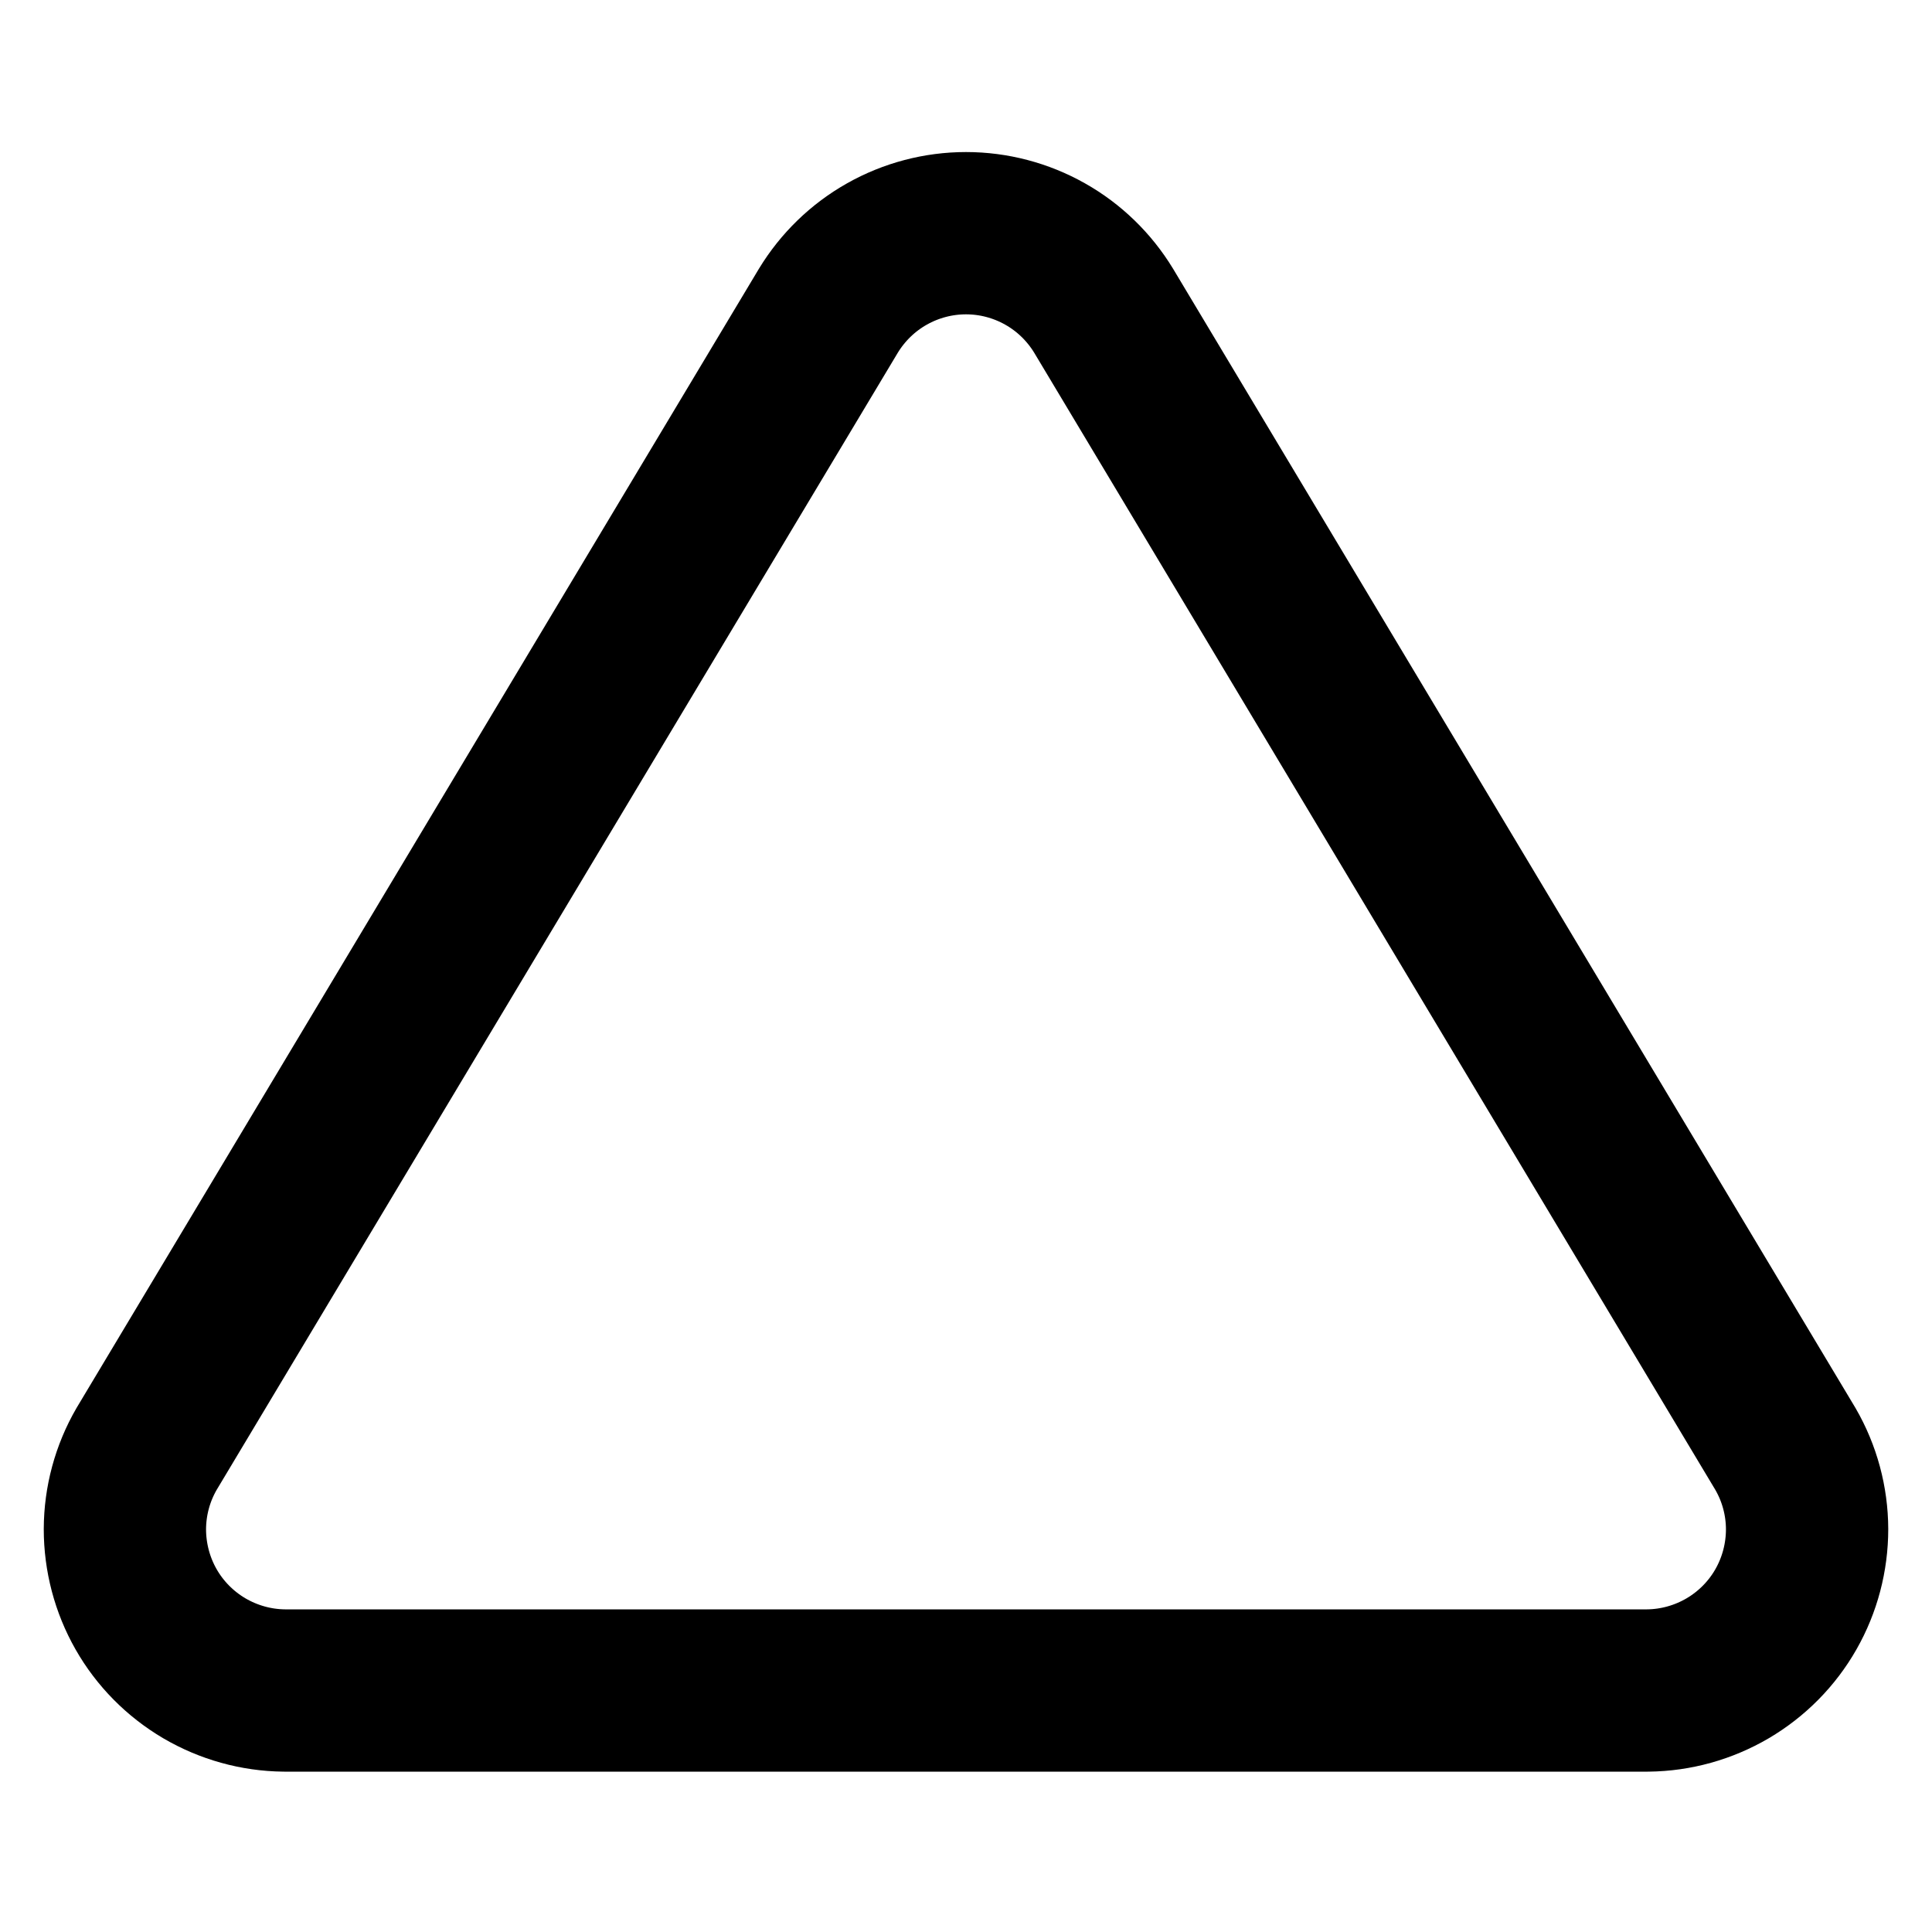 <svg width="20" height="20" viewBox="0 0 20 20" fill="none" xmlns="http://www.w3.org/2000/svg">
<path d="M8.575 3.217L1.517 15C1.371 15.252 1.294 15.538 1.293 15.829C1.293 16.12 1.368 16.406 1.512 16.659C1.656 16.912 1.864 17.122 2.115 17.27C2.366 17.417 2.651 17.497 2.942 17.5H17.058C17.349 17.497 17.634 17.417 17.885 17.27C18.136 17.122 18.344 16.912 18.488 16.659C18.632 16.406 18.707 16.12 18.707 15.829C18.706 15.538 18.629 15.252 18.483 15L11.425 3.217C11.276 2.972 11.067 2.769 10.818 2.629C10.568 2.488 10.286 2.414 10 2.414C9.714 2.414 9.432 2.488 9.182 2.629C8.933 2.769 8.724 2.972 8.575 3.217V3.217Z" stroke="black" stroke-width="1.68" stroke-linecap="round" stroke-linejoin="round"/>
</svg>
